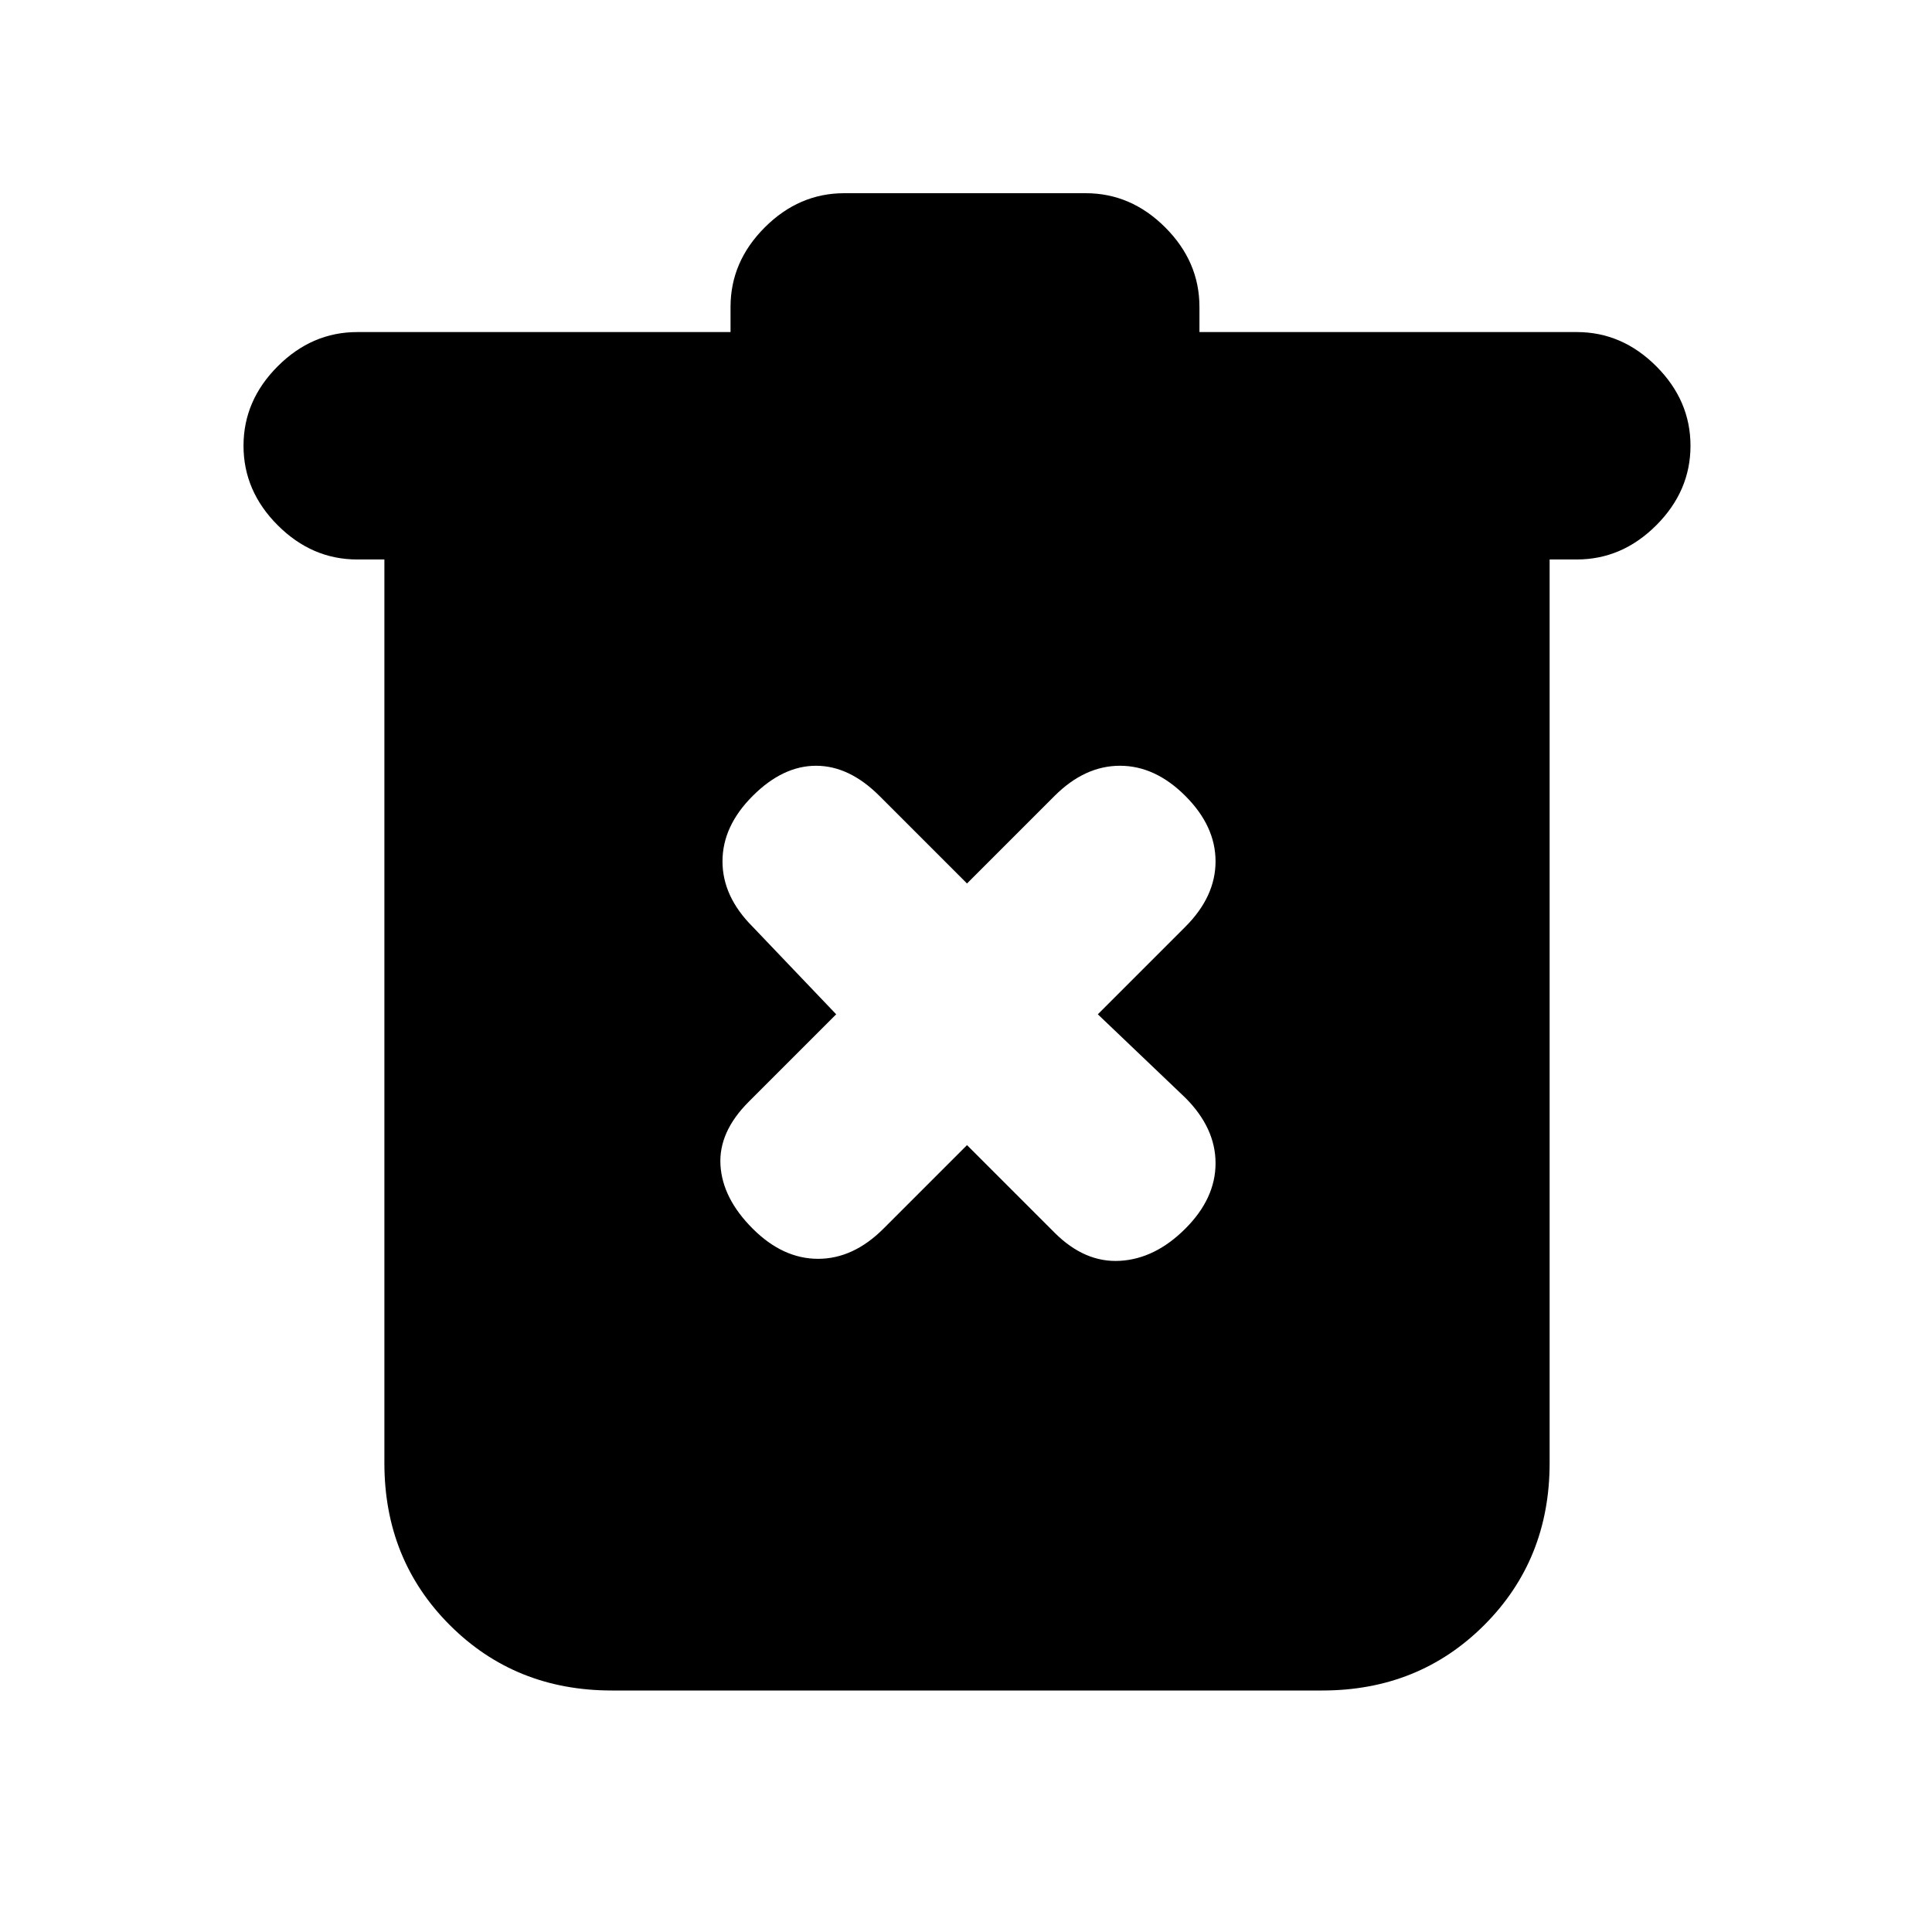 <svg xmlns="http://www.w3.org/2000/svg" height="20" viewBox="0 -960 960 960" width="20"><path d="M304-120q-48 0-80.5-32.5T191-233v-449h-13.5q-22.5 0-39.5-17t-17-39.5q0-22.5 17-39.5t39.5-17H363v-12.5q0-22.5 17-39.5t39.5-17h120q22.5 0 39.5 17t17 39.5v12.5h187.5q22.5 0 39.5 17t17 39.5q0 22.5-17 39.5t-39.5 17H770v449q0 48-32.5 80.5T657-120H304Zm176.5-271 43.5 43.5q15 15 32.5 14t32.5-16q15-15 15-32.5t-15-32.5L545.5-456l43.5-43.5q15-15 15-32.5t-15-32.5q-15-15-32.5-15t-32.5 15L480.5-521 437-564.5q-15-15-31.5-15t-31.5 15q-15 15-15 32.5t15 32.5l41.5 43.5-43.5 43.5q-15 15-14 31.5t16 31.5q15 15 32.5 15t32.5-15l41.5-41.5Z"/></svg>